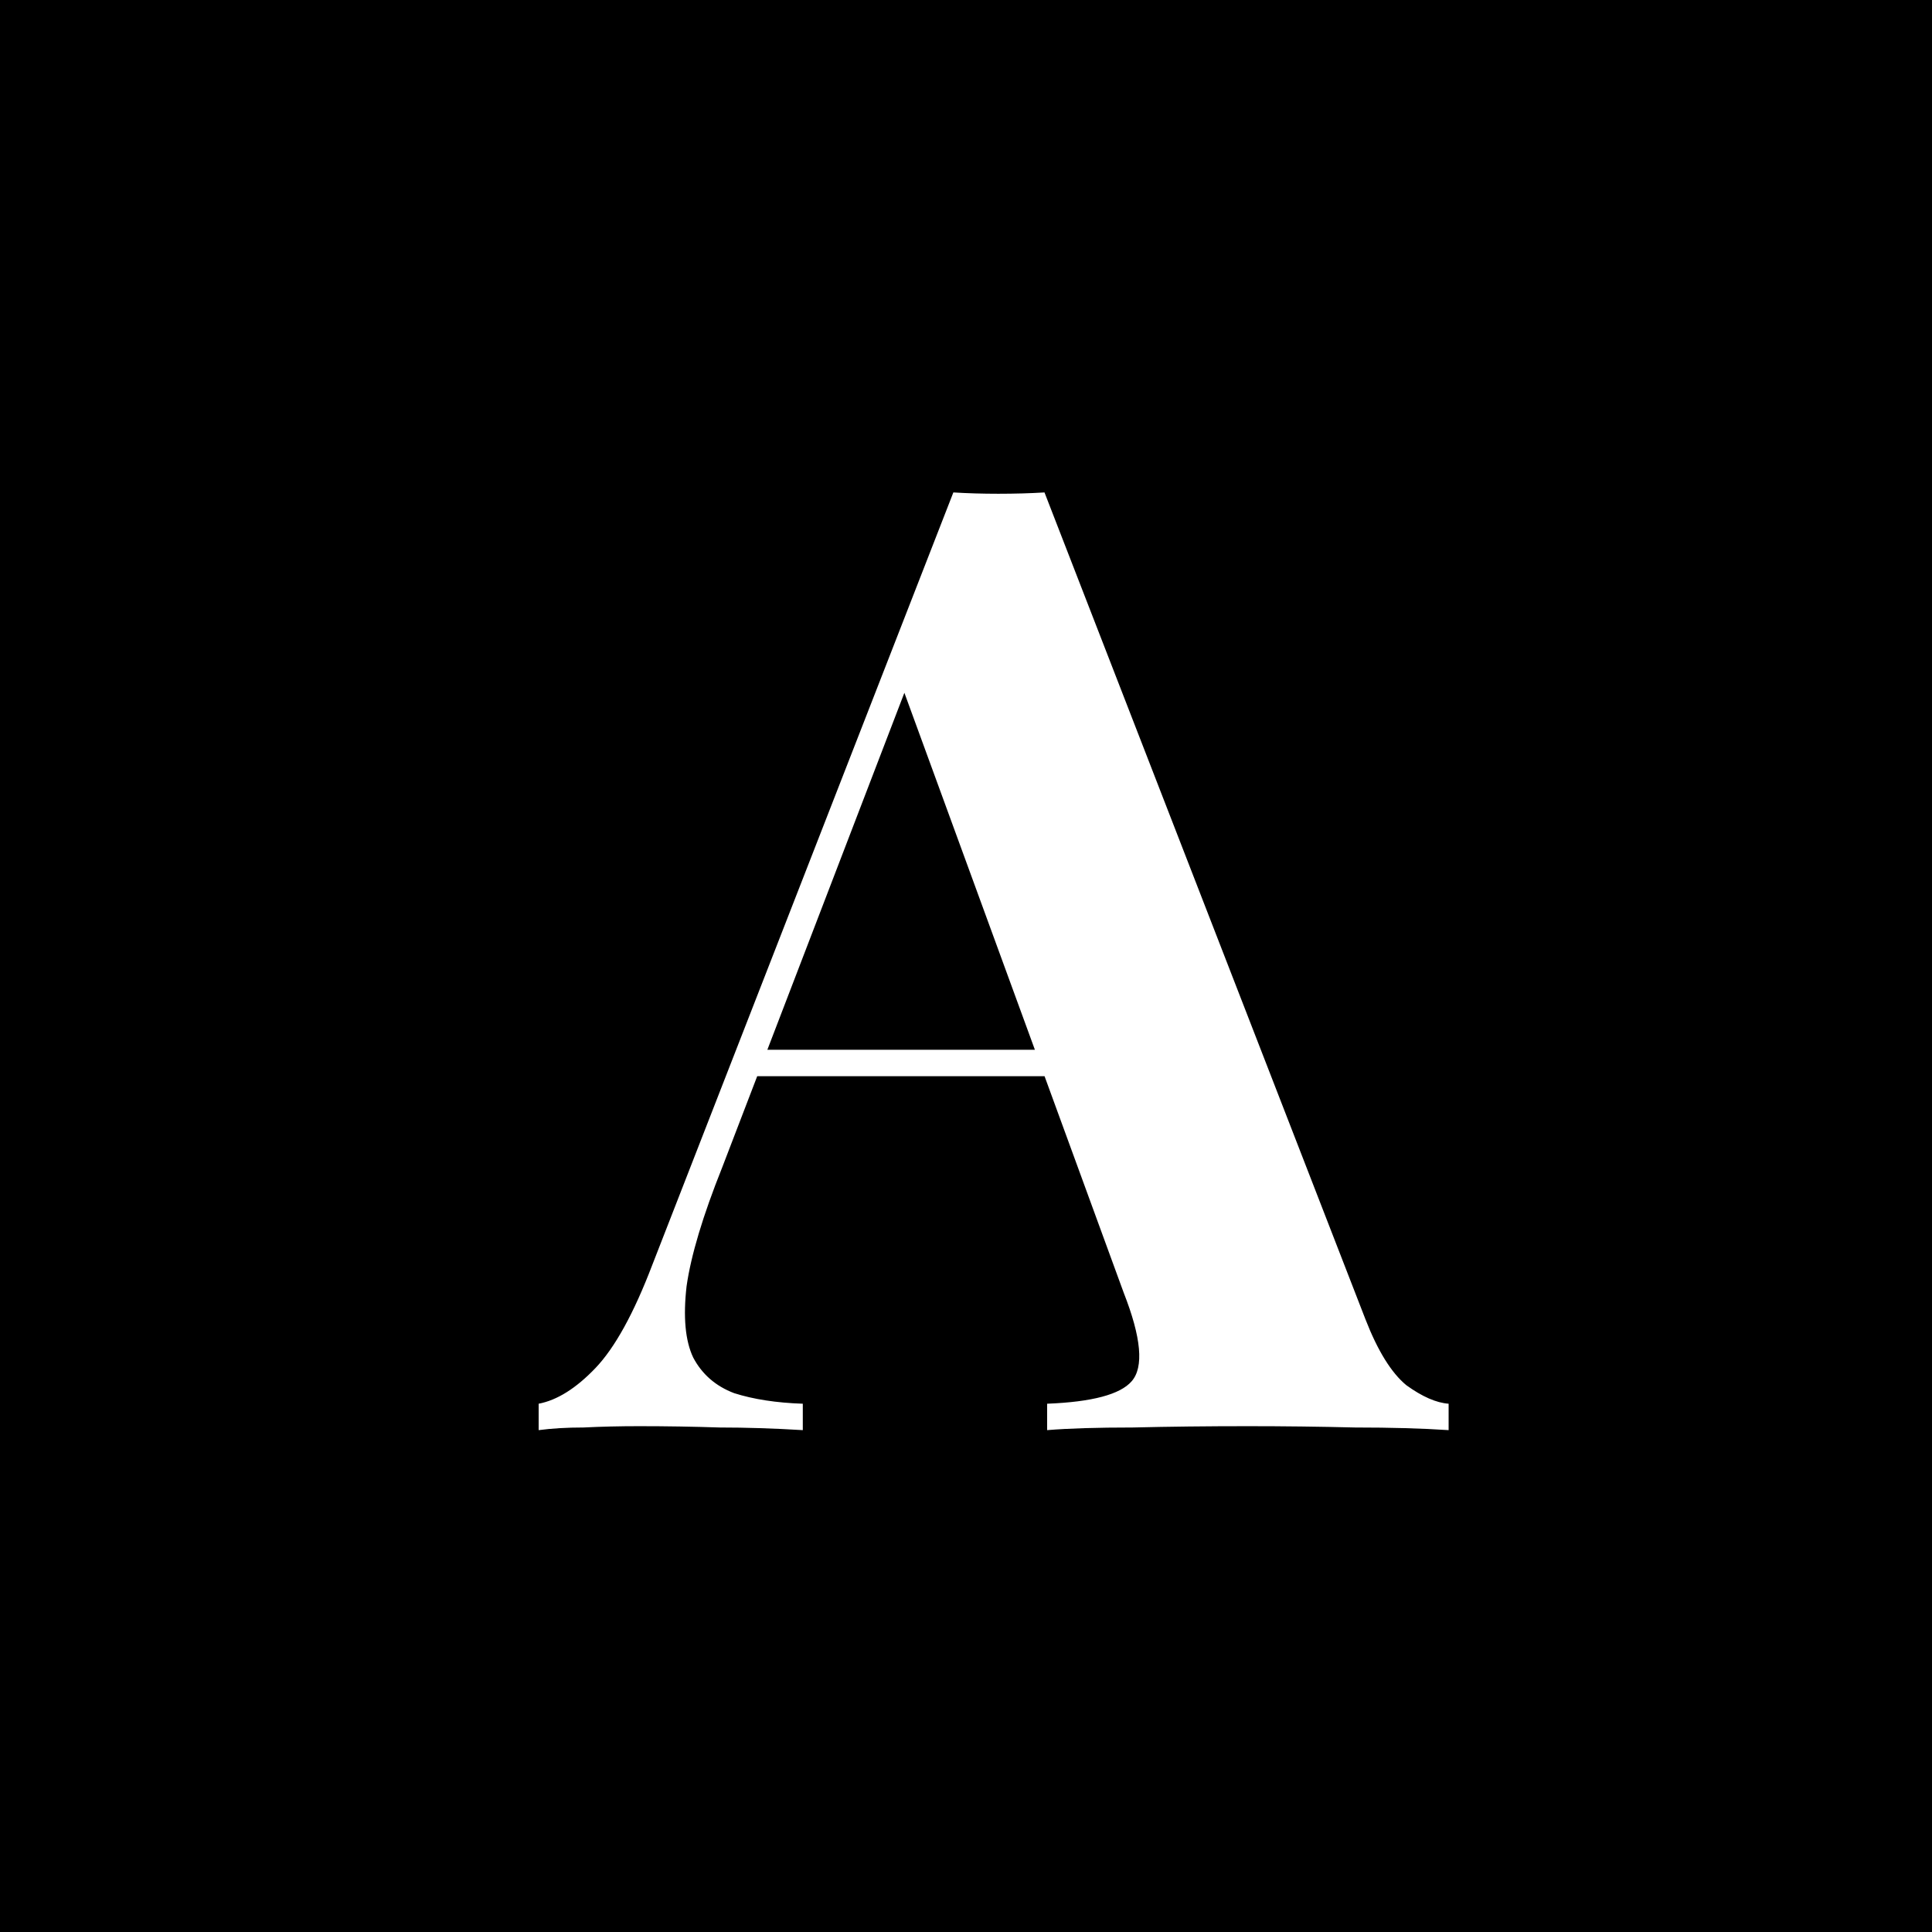 <svg width="512" height="512" viewBox="0 0 512 512" fill="none" xmlns="http://www.w3.org/2000/svg">
<rect x="0" y="0" width="512" height="512" fill="#808080" stroke="none"/>
<g clip-path="url(#clip0_1_2)">
<rect width="512" height="512" fill="white"/>
<rect width="512" height="512" fill="black"/>
<path d="M276.8 130.5L361.85 349.6C365.117 358 368.733 363.833 372.7 367.1C376.9 370.133 380.633 371.767 383.9 372V379C376.9 378.533 368.617 378.3 359.05 378.3C349.717 378.067 340.267 377.95 330.7 377.95C319.967 377.95 309.817 378.067 300.25 378.3C290.683 378.3 283.1 378.533 277.5 379V372C289.4 371.533 296.867 369.55 299.9 366.05C303.167 362.317 302.467 354.5 297.8 342.6L238.3 179.85L244.6 170.75L191.4 309.35C186.267 322.183 183.117 332.683 181.95 340.85C181.017 349.017 181.6 355.317 183.7 359.75C186.033 364.183 189.65 367.333 194.55 369.2C199.683 370.833 205.75 371.767 212.75 372V379C205.05 378.533 197.7 378.3 190.7 378.3C183.7 378.067 176.583 377.95 169.35 377.95C164.217 377.95 159.317 378.067 154.65 378.3C150.217 378.3 146.25 378.533 142.75 379V372C147.65 371.067 152.667 367.917 157.8 362.55C162.933 357.183 167.95 348.083 172.85 335.25L252.65 130.5C256.383 130.733 260.35 130.85 264.55 130.85C268.983 130.85 273.067 130.733 276.8 130.5ZM301.3 278.2V285.2H197L200.5 278.2H301.3Z" fill="white"/>
</g>
<defs>
<clipPath id="clip0_1_2">
<rect width="512" height="512" fill="white"/>
</clipPath>
</defs>
</svg>